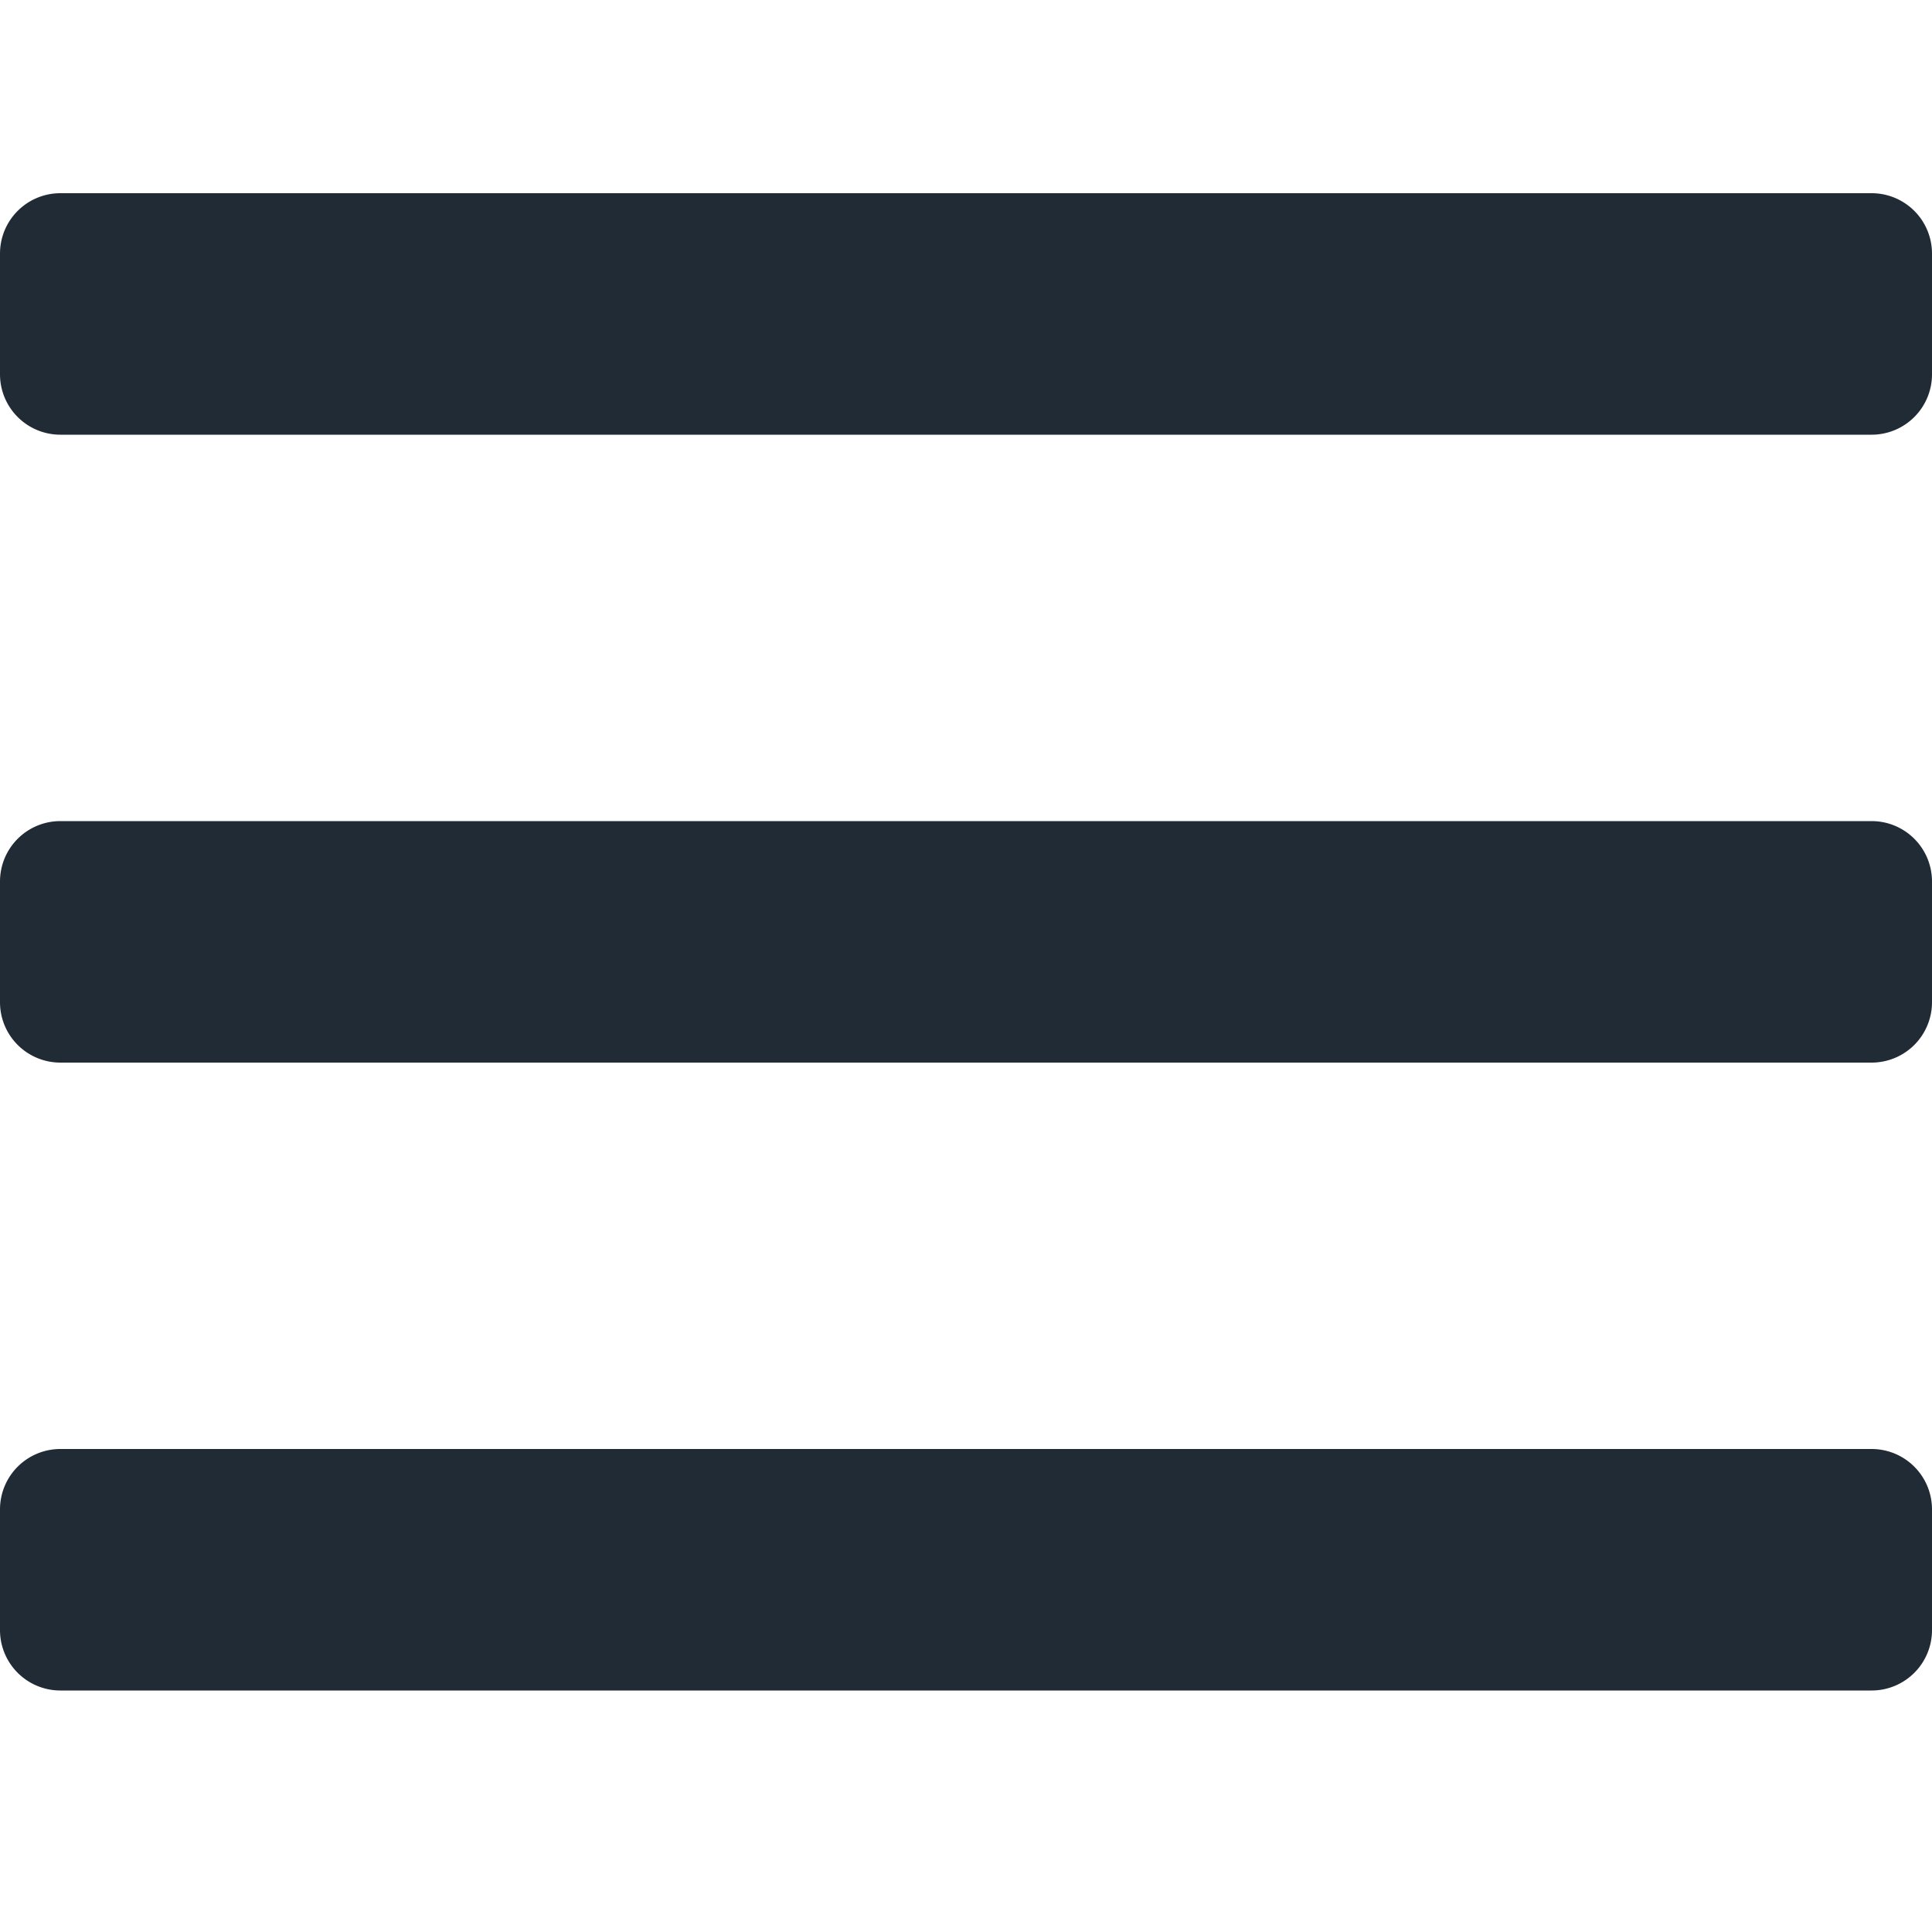 <svg xmlns="http://www.w3.org/2000/svg" fill="none" viewBox="0 0 16 16"><defs/><path fill="#212B36" fill-rule="evenodd" d="M15.5 1.6H.5a.5.5 0 00-.5.5v1a.5.5 0 00.5.5h15a.5.5 0 00.5-.5v-1a.5.5 0 00-.5-.5zm0 10.4H.5a.5.5 0 00-.5.5v1a.5.5 0 00.5.5h15a.5.5 0 00.5-.5v-1a.5.5 0 00-.5-.5zm.5-3.7v-1a.5.5 0 00-.5-.5H.5a.5.5 0 00-.5.5v1a.5.5 0 00.5.5h15a.5.5 0 00.5-.5z" clip-rule="evenodd"/></svg>